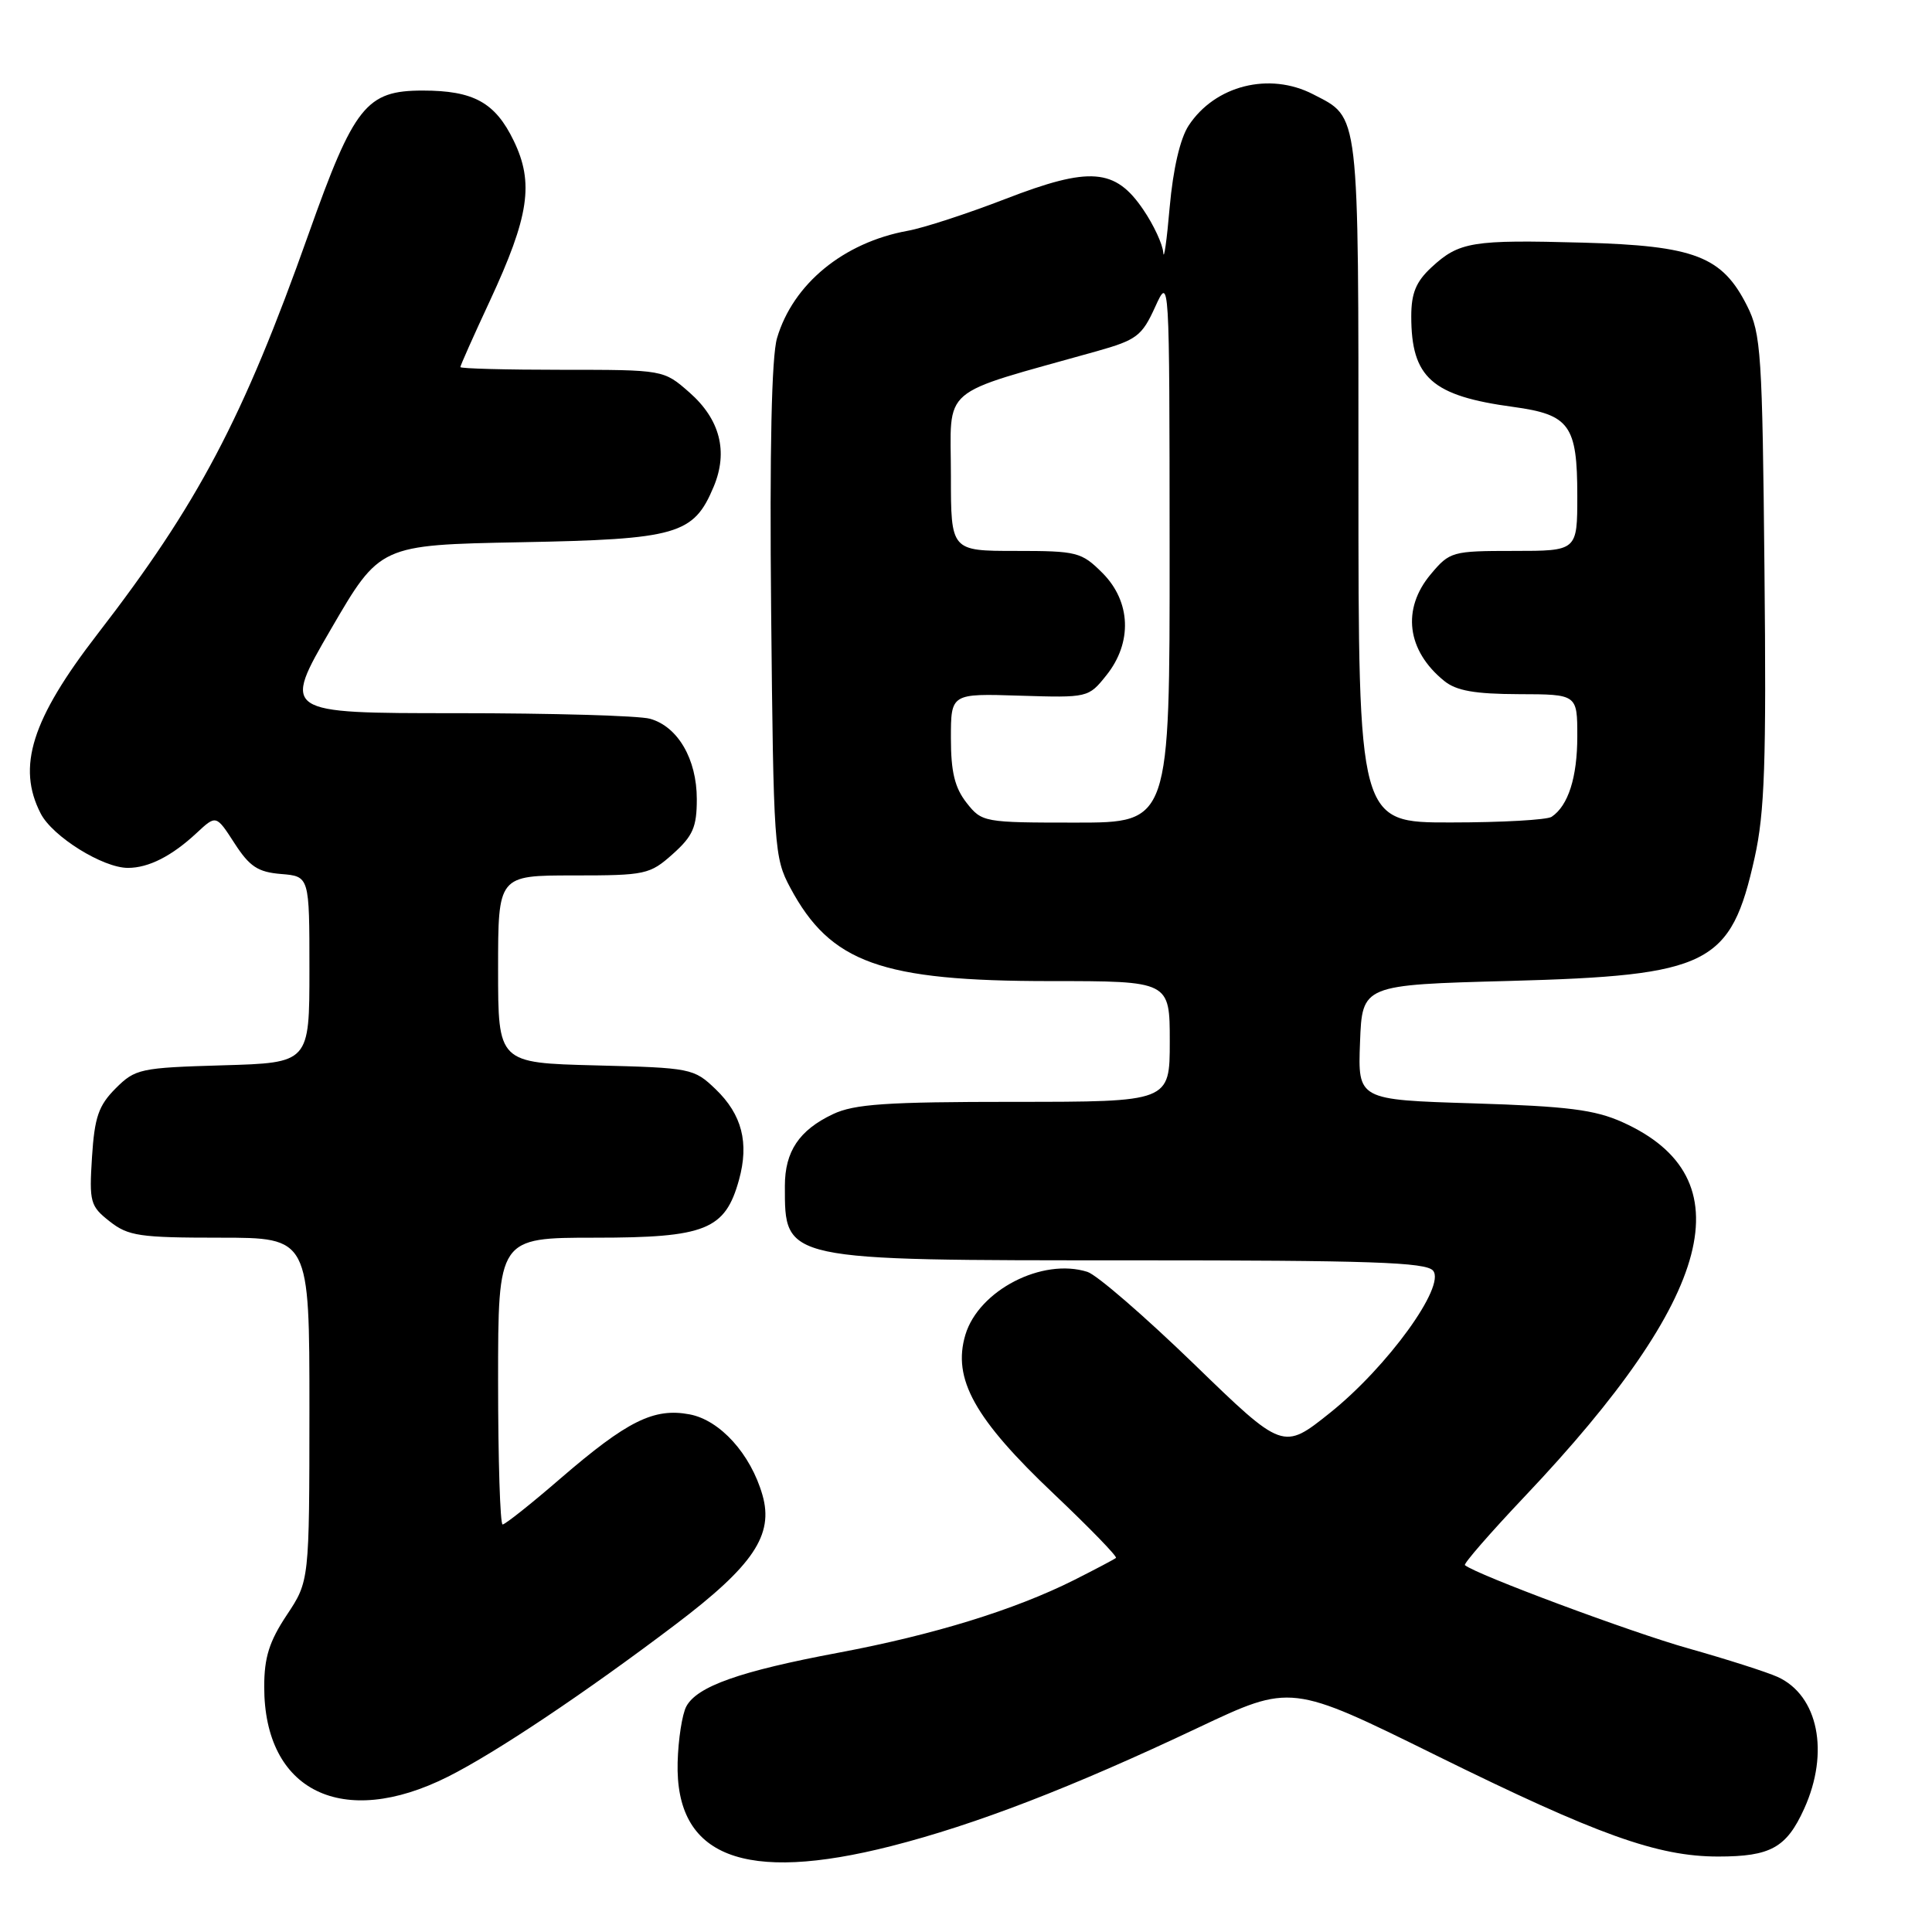 <?xml version="1.0" encoding="UTF-8" standalone="no"?>
<!DOCTYPE svg PUBLIC "-//W3C//DTD SVG 1.1//EN" "http://www.w3.org/Graphics/SVG/1.1/DTD/svg11.dtd" >
<svg xmlns="http://www.w3.org/2000/svg" xmlns:xlink="http://www.w3.org/1999/xlink" version="1.1" viewBox="0 0 256 256">
 <g >
 <path fill="currentColor"
d=" M 118.12 244.61 C 129.26 241.77 142.00 236.86 158.78 228.92 C 171.07 223.11 171.07 223.11 190.28 232.59 C 211.69 243.15 219.63 246.00 227.67 246.00 C 234.62 246.00 236.72 244.83 239.06 239.67 C 242.45 232.21 240.93 224.65 235.54 222.20 C 234.10 221.55 228.78 219.85 223.71 218.42 C 216.16 216.30 195.58 208.63 194.11 207.39 C 193.90 207.21 197.47 203.11 202.04 198.28 C 227.22 171.71 231.31 156.05 215.00 148.70 C 211.31 147.04 207.73 146.59 195.21 146.20 C 179.92 145.73 179.92 145.73 180.21 138.11 C 180.50 130.50 180.50 130.50 200.00 129.98 C 226.54 129.26 229.34 127.86 232.50 113.64 C 233.83 107.66 234.06 101.05 233.80 75.46 C 233.52 46.84 233.35 44.20 231.50 40.53 C 228.19 33.95 224.57 32.56 209.72 32.15 C 195.08 31.75 193.34 32.03 189.67 35.43 C 187.63 37.32 187.00 38.85 187.00 41.91 C 187.00 50.04 189.72 52.46 200.53 53.92 C 207.99 54.94 209.00 56.34 209.00 65.69 C 209.00 73.00 209.00 73.00 200.59 73.00 C 192.42 73.00 192.10 73.09 189.59 76.08 C 185.71 80.69 186.40 86.21 191.37 90.23 C 192.97 91.53 195.42 91.96 201.25 91.98 C 209.00 92.00 209.00 92.00 209.00 97.57 C 209.00 103.01 207.80 106.76 205.60 108.23 C 205.00 108.64 198.99 108.98 192.25 108.98 C 180.00 109.00 180.00 109.00 180.00 63.72 C 180.00 14.09 180.19 15.70 173.99 12.49 C 168.20 9.50 160.99 11.32 157.50 16.64 C 156.37 18.36 155.44 22.40 154.99 27.44 C 154.61 31.87 154.22 34.59 154.14 33.48 C 154.06 32.37 152.87 29.80 151.49 27.78 C 147.77 22.29 144.42 22.03 133.20 26.37 C 128.18 28.31 122.36 30.21 120.28 30.58 C 111.77 32.13 105.08 37.62 102.96 44.80 C 102.24 47.25 101.97 59.48 102.18 81.00 C 102.49 112.28 102.58 113.65 104.71 117.62 C 110.04 127.59 116.75 130.00 139.18 130.00 C 155.00 130.00 155.00 130.00 155.00 138.00 C 155.00 146.00 155.00 146.00 134.40 146.00 C 117.43 146.00 113.20 146.29 110.37 147.63 C 105.89 149.75 104.00 152.58 104.00 157.14 C 104.00 167.10 103.55 167.00 149.83 167.00 C 181.55 167.00 188.97 167.25 189.89 168.37 C 191.60 170.42 183.83 181.13 176.23 187.21 C 170.01 192.18 170.01 192.18 158.18 180.71 C 151.67 174.41 145.33 168.92 144.09 168.53 C 138.11 166.63 129.69 170.98 127.92 176.86 C 126.17 182.70 129.13 188.01 139.69 198.00 C 144.39 202.46 148.07 206.25 147.87 206.43 C 147.67 206.61 145.16 207.93 142.31 209.37 C 134.43 213.32 123.73 216.62 111.11 218.99 C 98.04 221.44 92.37 223.45 90.94 226.11 C 90.39 227.14 89.87 230.48 89.79 233.52 C 89.46 246.03 98.56 249.59 118.12 244.61 Z  M 59.34 235.43 C 65.66 232.26 77.52 224.33 89.50 215.26 C 99.82 207.45 102.55 203.39 101.03 198.10 C 99.47 192.66 95.41 188.17 91.37 187.41 C 86.64 186.52 83.12 188.27 74.27 195.90 C 70.39 199.26 66.93 202.00 66.60 202.00 C 66.27 202.00 66.00 193.45 66.00 183.00 C 66.00 164.00 66.00 164.00 78.87 164.00 C 93.50 164.00 96.09 162.96 97.92 156.34 C 99.28 151.42 98.31 147.68 94.83 144.33 C 91.94 141.56 91.58 141.49 78.94 141.17 C 66.00 140.84 66.00 140.84 66.00 128.42 C 66.00 116.00 66.00 116.00 75.98 116.00 C 85.54 116.00 86.10 115.88 89.15 113.16 C 91.82 110.77 92.33 109.60 92.33 105.88 C 92.33 100.59 89.82 96.27 86.13 95.24 C 84.68 94.83 73.12 94.50 60.44 94.50 C 37.38 94.50 37.38 94.50 43.86 83.35 C 50.34 72.21 50.34 72.21 68.96 71.85 C 89.78 71.46 91.91 70.84 94.57 64.48 C 96.51 59.84 95.41 55.56 91.34 51.99 C 87.93 49.00 87.93 49.00 74.47 49.00 C 67.06 49.00 61.00 48.84 61.00 48.64 C 61.00 48.44 62.75 44.50 64.90 39.89 C 70.12 28.65 70.78 24.24 68.07 18.65 C 65.62 13.58 62.76 12.00 56.01 12.00 C 48.53 12.00 46.92 14.02 40.89 31.00 C 32.20 55.49 26.23 66.79 12.90 84.04 C 4.19 95.32 2.20 101.62 5.40 107.81 C 6.98 110.86 13.63 115.00 16.95 115.00 C 19.69 115.00 22.77 113.44 26.07 110.36 C 28.64 107.97 28.64 107.97 31.07 111.73 C 33.07 114.83 34.17 115.56 37.25 115.81 C 41.00 116.12 41.00 116.12 41.00 128.47 C 41.00 140.83 41.00 140.83 29.52 141.16 C 18.57 141.48 17.92 141.62 15.32 144.22 C 13.06 146.49 12.53 148.02 12.19 153.32 C 11.81 159.30 11.96 159.82 14.53 161.84 C 16.99 163.78 18.50 164.00 29.13 164.00 C 41.00 164.00 41.00 164.00 41.00 186.75 C 40.99 209.50 40.99 209.50 38.00 214.00 C 35.68 217.49 35.01 219.62 35.01 223.50 C 35.00 237.34 45.38 242.43 59.34 235.43 Z  M 128.07 106.37 C 126.51 104.37 126.00 102.29 126.00 97.81 C 126.00 91.89 126.00 91.89 135.11 92.18 C 144.16 92.46 144.23 92.45 146.60 89.48 C 150.07 85.15 149.86 79.71 146.08 75.92 C 143.30 73.15 142.72 73.00 134.58 73.00 C 126.00 73.00 126.00 73.00 126.00 63.04 C 126.00 50.89 124.10 52.51 145.32 46.54 C 150.61 45.05 151.31 44.52 153.05 40.70 C 154.96 36.50 154.96 36.50 154.98 72.75 C 155.00 109.00 155.00 109.00 142.57 109.00 C 130.34 109.00 130.11 108.96 128.07 106.37 Z "/>
</g>
</svg>